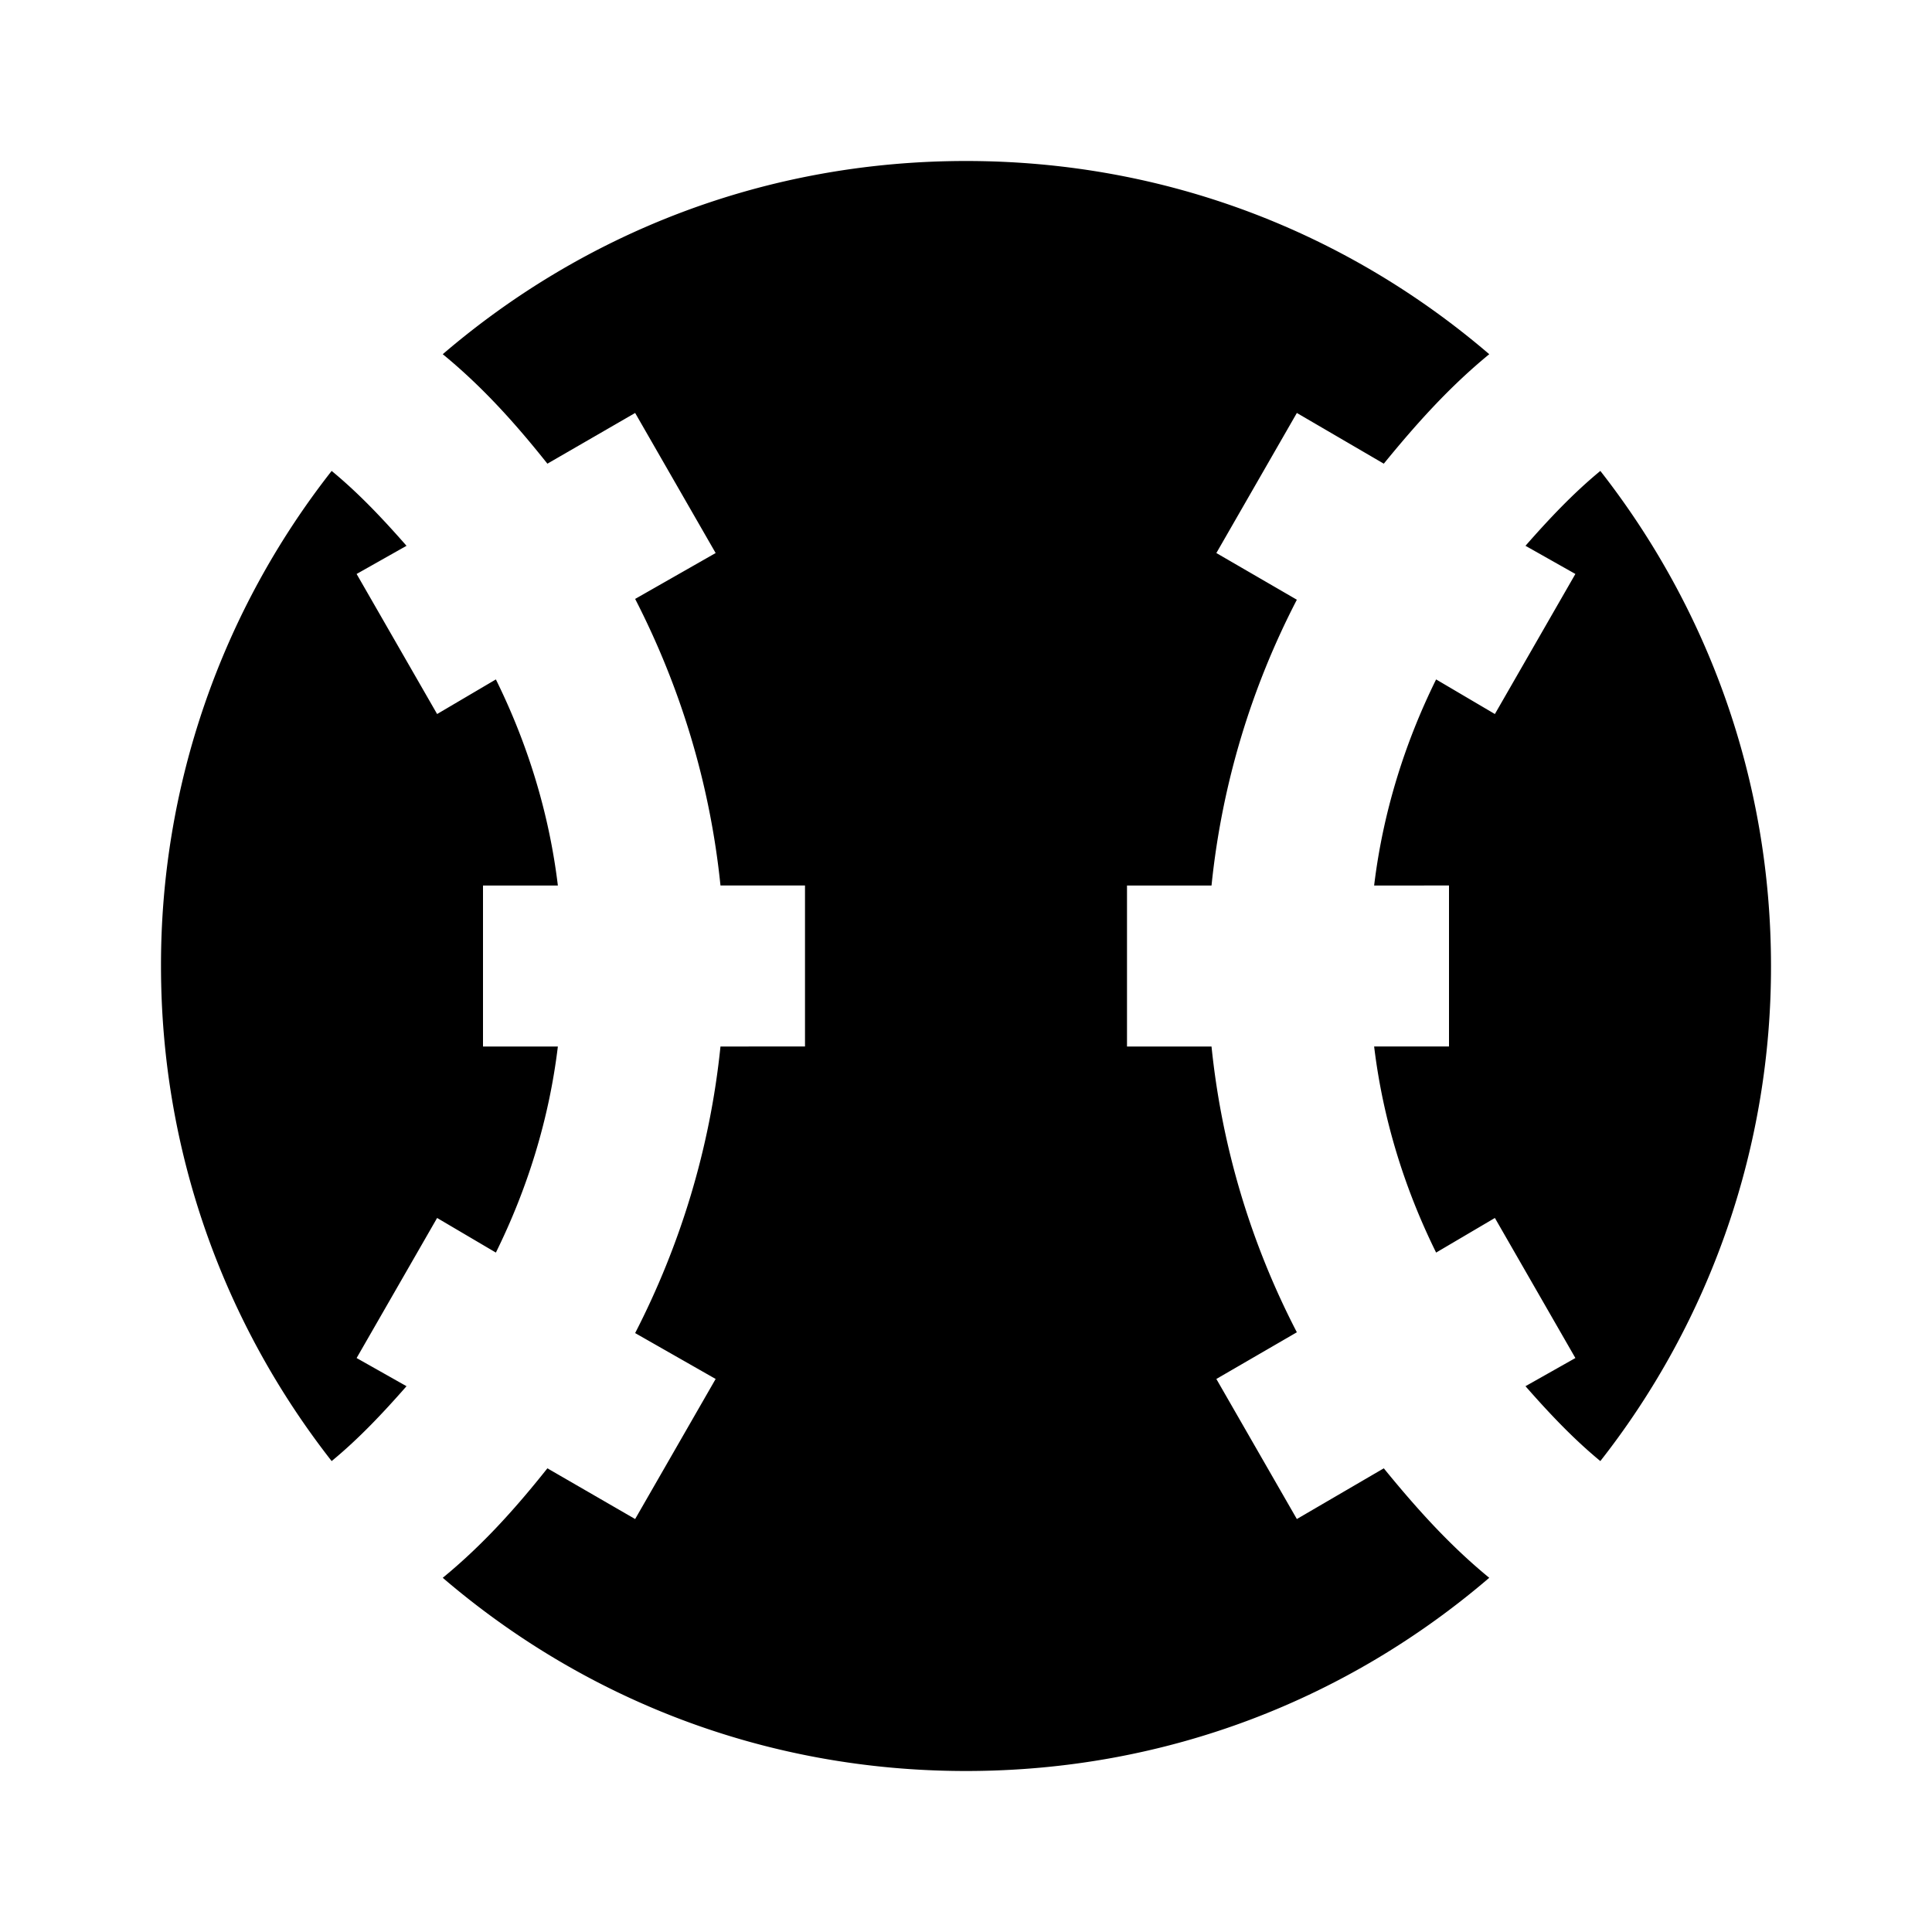 <svg xmlns="http://www.w3.org/2000/svg" viewBox="0 0 24 24"><path d="M12 2c-2.5 0-4.75.9-6.5 2.4.5.41.91.87 1.3 1.36l1.09-.63 1 1.74-1 .57c.56 1.09.93 2.29 1.06 3.56H10v2H8.95c-.13 1.27-.5 2.47-1.06 3.56l1 .57-1 1.74-1.09-.63c-.39.49-.8.95-1.3 1.36 1.75 1.5 4 2.4 6.5 2.4s4.75-.9 6.5-2.4c-.5-.41-.91-.87-1.31-1.36l-1.08.63-1-1.74 1-.58A9.896 9.896 0 0115.05 13H14v-2h1.05c.13-1.27.5-2.47 1.06-3.55l-1-.58 1-1.74 1.08.63c.4-.49.81-.95 1.31-1.36C16.75 2.9 14.5 2 12 2M4.12 5.85A9.936 9.936 0 002 12c0 2.32.79 4.45 2.12 6.15.34-.28.64-.6.93-.93l-.62-.35 1-1.74.73.43c.39-.79.66-1.65.77-2.56H6v-2h.93c-.11-.91-.38-1.77-.77-2.56l-.73.43-1-1.74.62-.35c-.29-.33-.59-.65-.93-.93m15.76 0c-.34.28-.64.6-.93.93l.62.35-1 1.74-.73-.43c-.39.79-.66 1.65-.77 2.56H18v2h-.93c.11.91.38 1.77.77 2.56l.73-.43 1 1.74-.62.35c.29.33.59.65.93.93A9.936 9.936 0 0022 12c0-2.32-.79-4.45-2.12-6.15z"/></svg>
